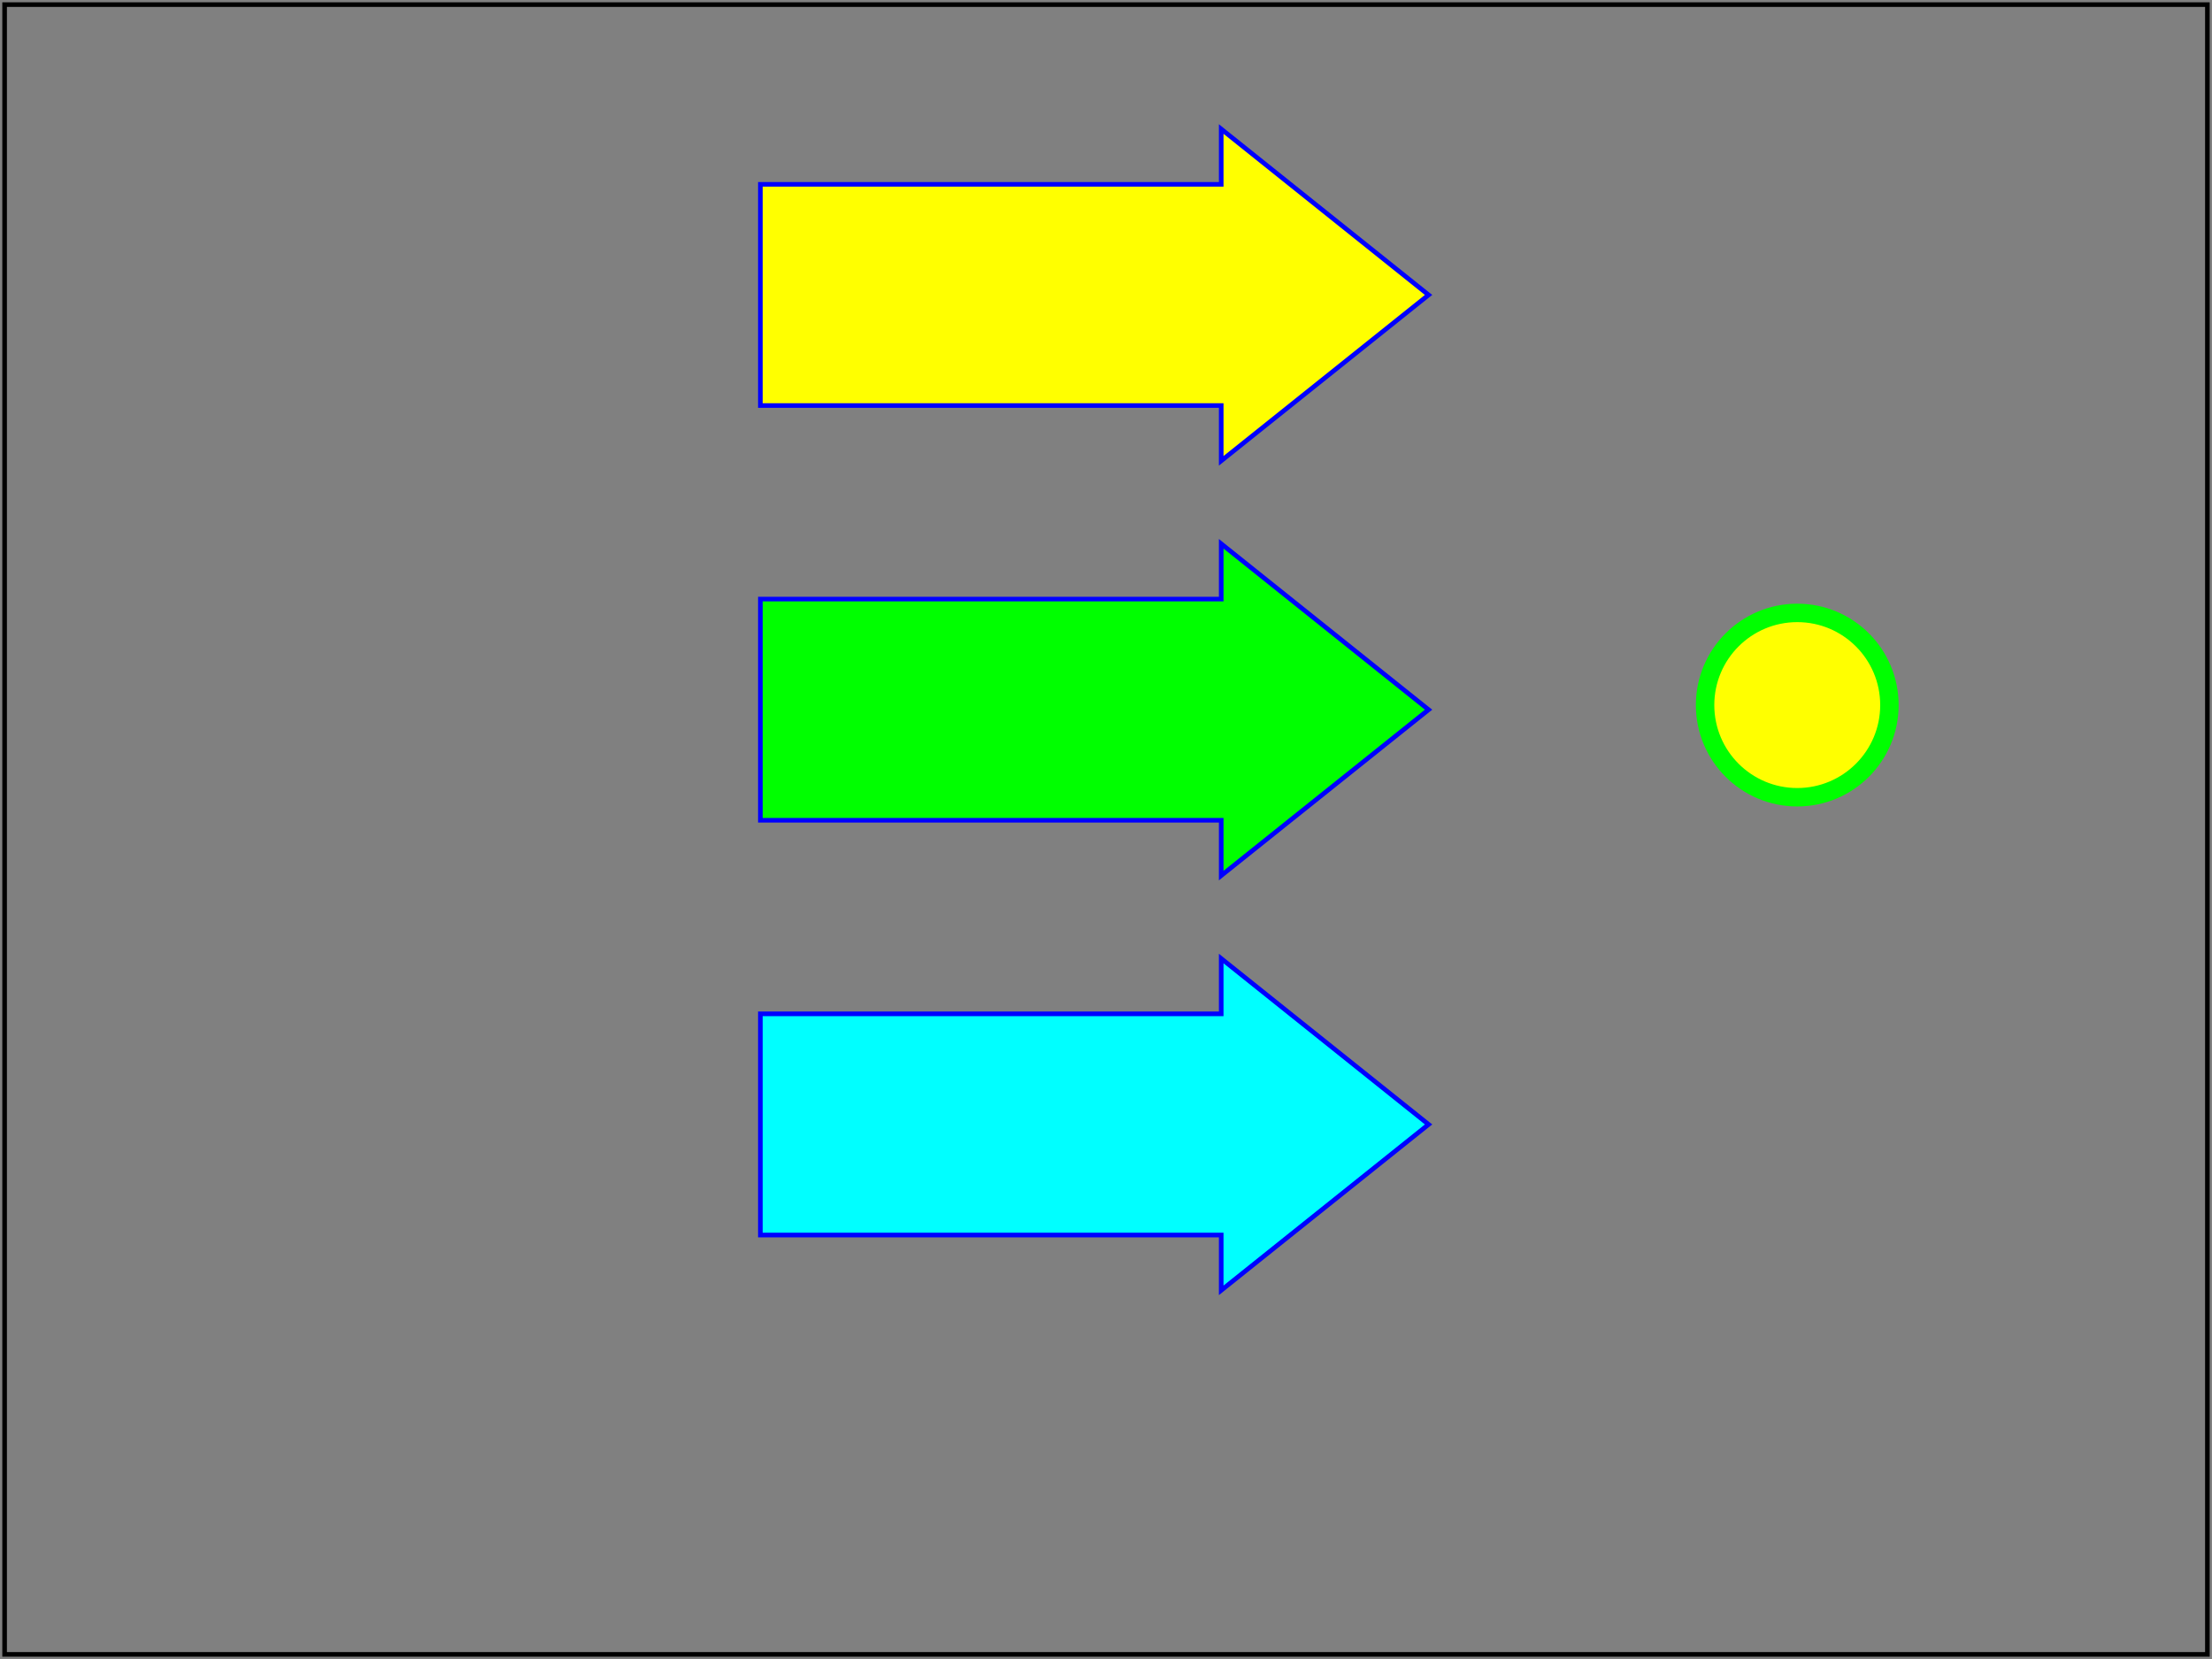 <?xml version="1.0" encoding="UTF-8"?>
<!DOCTYPE svg PUBLIC "-//W3C//DTD SVG 1.1 Tiny//EN" "http://www.w3.org/Graphics/SVG/1.1/DTD/svg11-tiny.dtd">

<!--======================================================================-->
<!--=  Copyright 2000 World Wide Web Consortium, (Massachusetts          =-->
<!--=  Institute of Technology, Institut National de Recherche en        =-->
<!--=  Informatique et en Automatique, Keio University). All Rights      =-->
<!--=  Reserved. See http://www.w3.org/Consortium/Legal/.                =-->
<!--======================================================================-->
<!-- =====================================================================-->
<!--                                                                      -->
<!-- linking-a-04-t.svg                                                   -->
<!--                                                                      -->
<!-- Verify basic out-bound links and the 'a' element.                    -->
<!--                                                                      -->
<!-- Notes.  This is based on sample files by Kelvin Lawrence et al, for  -->
<!-- IBM's SVGview.  Requires supplemental file, linkingToc-t.svg.        -->
<!--                                                                      -->
<!-- Author : Lee Klosterman  31-January-2002                             -->
<!-- Revised for Mobile Profiles: Jun Fujisawa 16-Jul-2002                -->
<!--                                                                      -->
<!-- History:                                                             -->
<!--                                                                      -->
<!-- =====================================================================-->
<!--======================================================================-->
<!--= Note. After October 2000, revision history is kept as CVS 'commit' =-->
<!--= log messages, and therefore is no longer in the preceding preamble.=-->
<!--======================================================================-->
<svg font-family="DejaVu Sans" version="1.1" baseProfile="tiny" xmlns="http://www.w3.org/2000/svg" xmlns:xlink="http://www.w3.org/1999/xlink"  id="svg-root" width="100%" height="100%" viewBox="0 0 480 360">


	<rect x="0" y="0" width="480" height="360" fill="#808080" stroke="none"/>


	<title id="test-title">linking-a-04-t</title>
	<desc id="test-desc">Verify basic out-bound links and the 'a' element.</desc>
	<!--======================================================================-->
	<!--Content of Test Case follows...                  =====================-->
	<!--======================================================================-->
	<g id="test-body-content">
		<!-- First linking test:  link to another SVG file in same location. -->
		<a xlink:href="../images/linkingToc-t.svg">
			<path fill="yellow" stroke="blue"  d="M 165,40 h 100 v -12 l 45 36 l -45 36 v -12 h -100 z"/>
		</a>
		<!-- Second linking test:  link to another object in this file. -->
		<g transform="translate(0,90)">
			<a xlink:href="#internal-circle">
				<path fill="lime" stroke="blue"  d="M 165,40 h 100 v -12 l 45 36 l -45 36 v -12 h -100 z"/>
			</a>
		</g>
		<!-- Third linking test:  links to external, remote, non-SVG content (for  -->
		<!-- plugin viewers in browser environments.)                              -->
		<g transform="translate(0,180)">
			<a xlink:href="http://www.w3.org">
				<path fill="aqua" stroke="blue"  d="M 165,40 h 100 v -12 l 45 36 l -45 36 v -12 h -100 z"/>
			</a>
		</g>
		<!-- Link target of second test -->
		<circle id="internal-circle" cx="390" cy="153" r="20" stroke="lime" fill="yellow" stroke-width="4" />
	</g>
	<rect id="test-frame" x="1" y="1" width="478" height="358" fill="none" stroke="#000000"/>
</svg>
